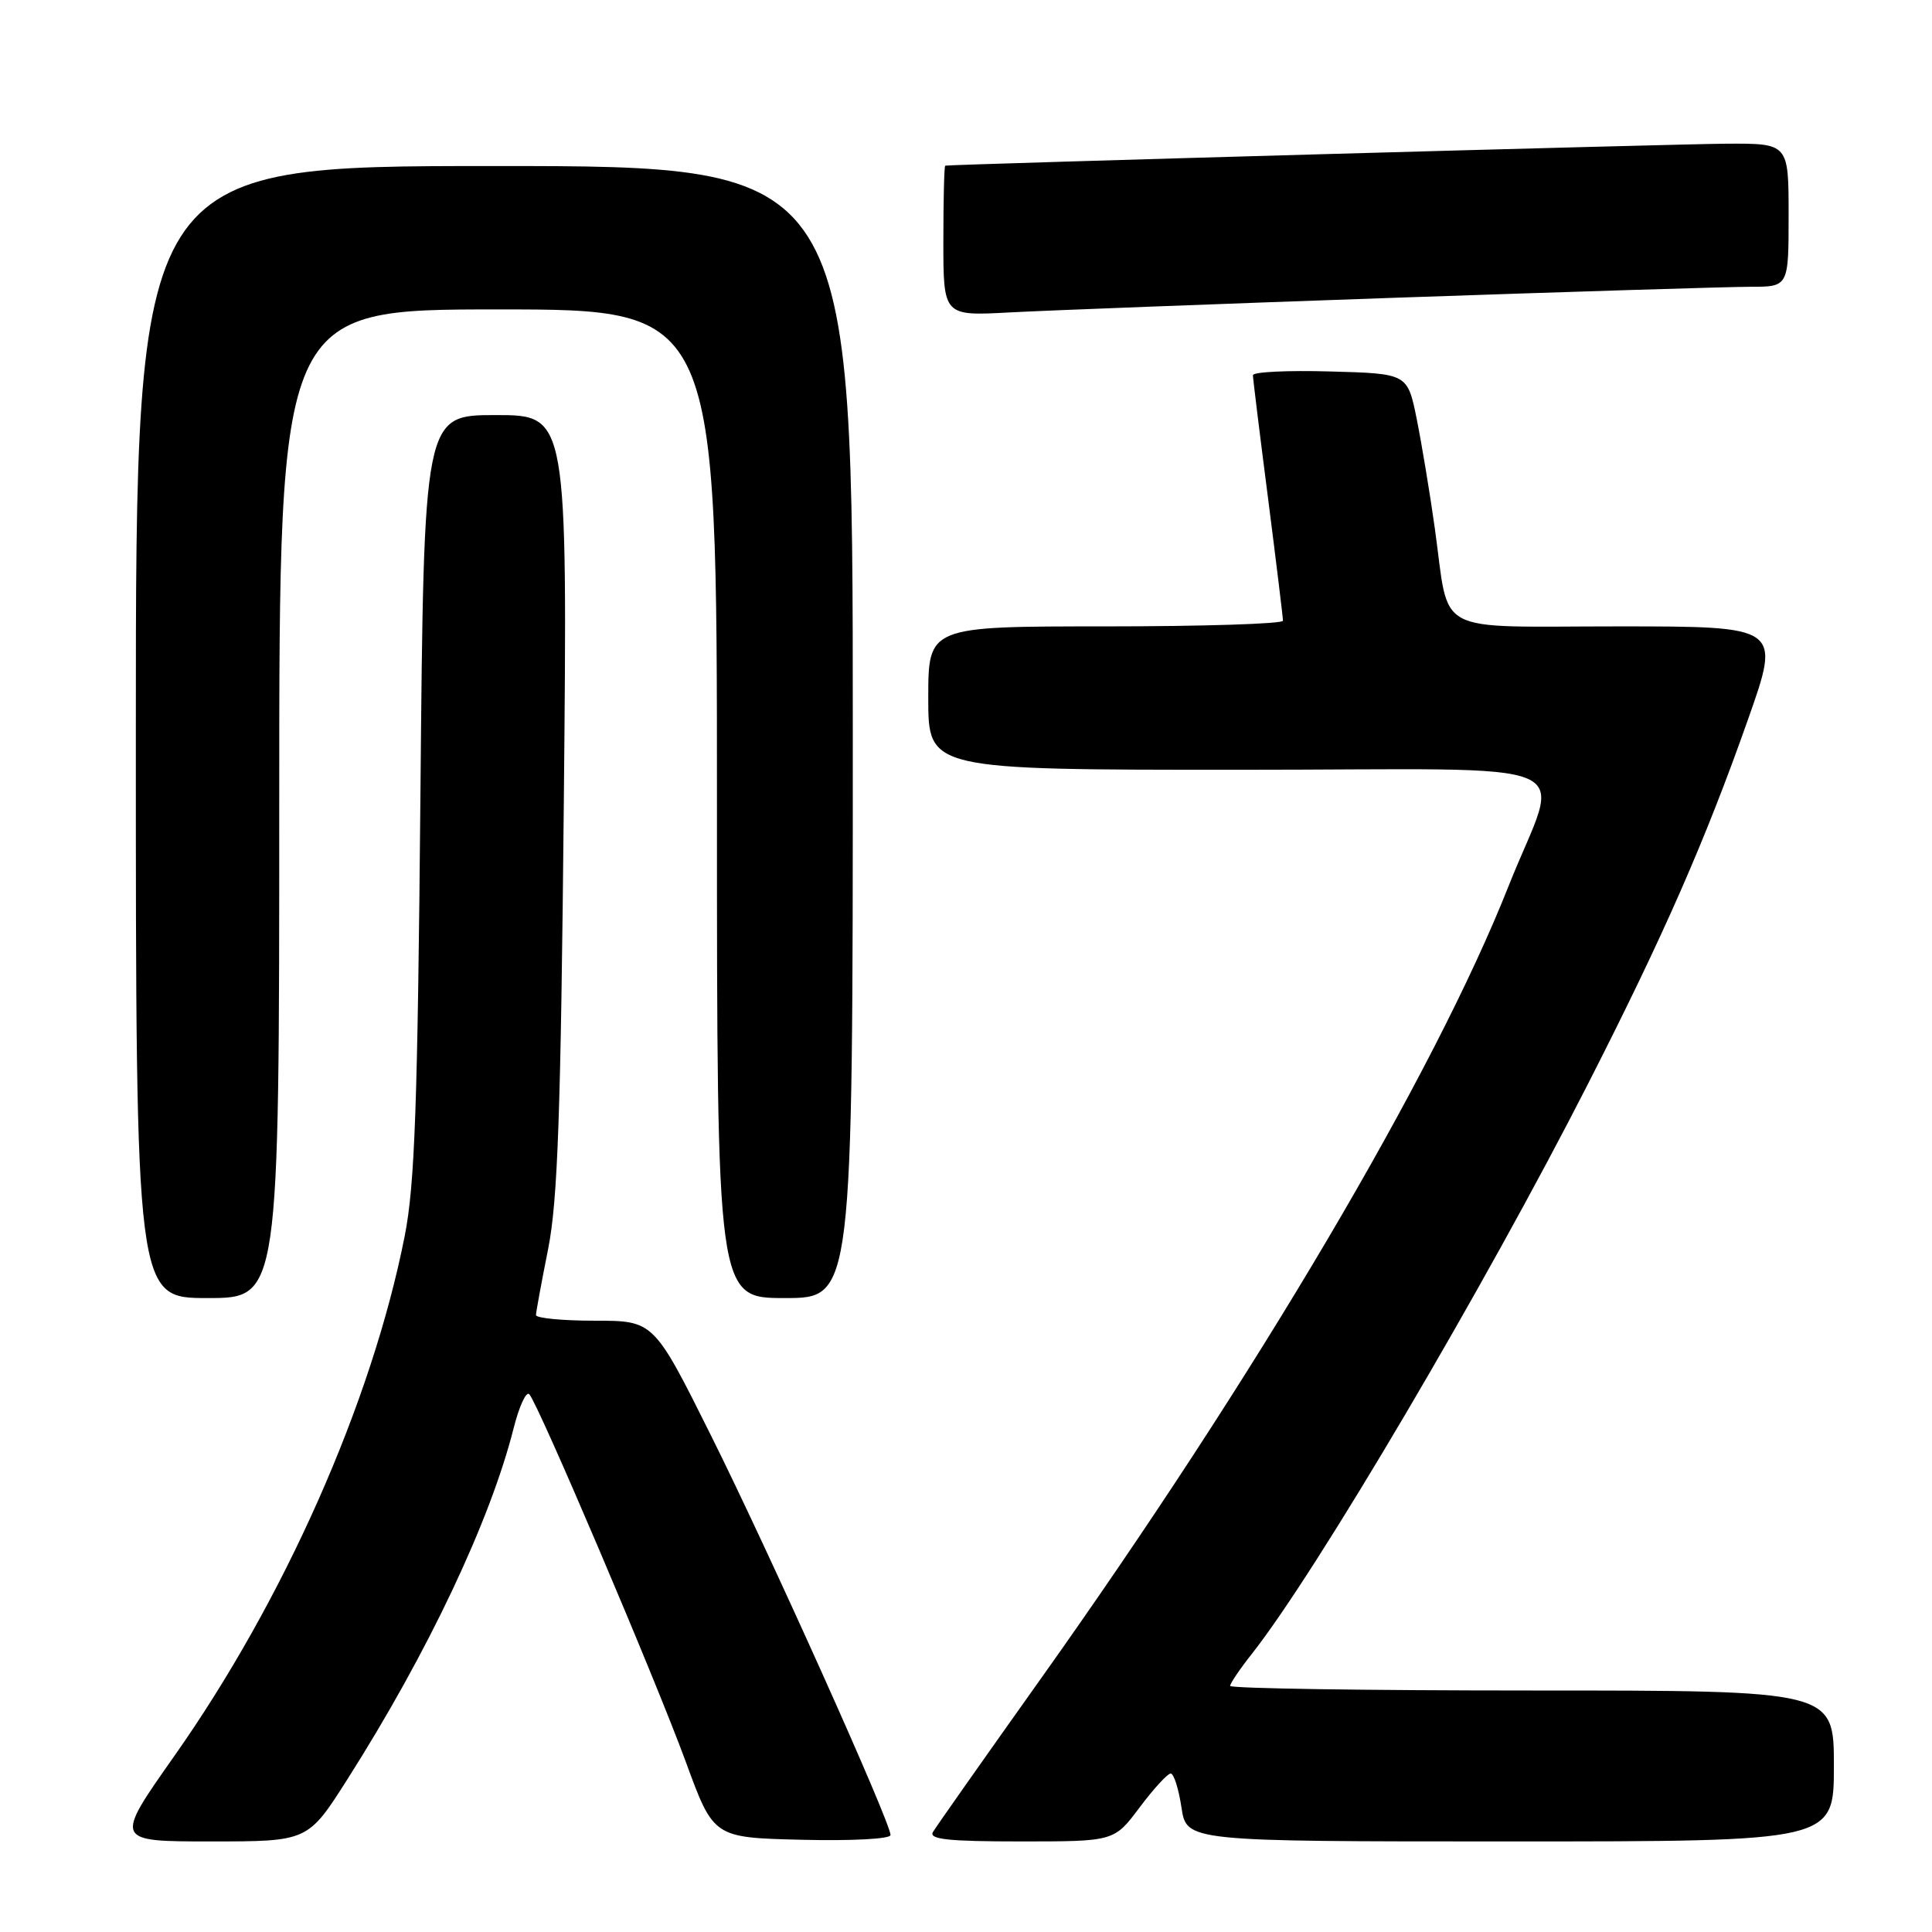 <?xml version="1.0" encoding="UTF-8" standalone="no"?>
<!DOCTYPE svg PUBLIC "-//W3C//DTD SVG 1.1//EN" "http://www.w3.org/Graphics/SVG/1.1/DTD/svg11.dtd" >
<svg xmlns="http://www.w3.org/2000/svg" xmlns:xlink="http://www.w3.org/1999/xlink" version="1.1" viewBox="0 0 256 256">
 <g >
 <path fill="currentColor"
d=" M 46.04 235.75 C 56.70 218.98 64.96 201.52 68.06 189.24 C 68.79 186.35 69.72 184.32 70.13 184.74 C 71.29 185.93 86.82 222.40 90.89 233.50 C 94.55 243.50 94.55 243.50 106.27 243.78 C 112.91 243.94 118.00 243.67 118.00 243.15 C 118.00 241.46 101.92 205.67 94.23 190.25 C 86.63 175.00 86.63 175.00 78.81 175.00 C 74.52 175.00 71.01 174.66 71.02 174.25 C 71.03 173.84 71.75 169.90 72.63 165.50 C 73.91 159.05 74.31 147.55 74.71 106.25 C 75.20 55.00 75.20 55.00 65.68 55.00 C 56.16 55.00 56.16 55.00 55.71 105.25 C 55.34 146.48 54.97 156.99 53.62 163.81 C 49.26 185.84 37.65 212.03 23.05 232.75 C 15.13 244.00 15.13 244.00 27.96 244.00 C 40.80 244.00 40.80 244.00 46.04 235.75 Z  M 151.00 239.50 C 152.85 237.03 154.71 235.00 155.12 235.00 C 155.54 235.00 156.18 237.03 156.55 239.50 C 157.23 244.00 157.23 244.00 200.11 244.00 C 243.00 244.00 243.00 244.00 243.00 234.00 C 243.00 224.00 243.00 224.00 203.00 224.00 C 181.00 224.00 163.00 223.73 163.00 223.39 C 163.00 223.06 164.29 221.15 165.88 219.14 C 174.43 208.31 196.72 170.50 210.48 143.50 C 220.46 123.92 225.96 111.38 231.63 95.30 C 235.97 83.00 235.97 83.00 214.46 83.00 C 189.52 83.00 192.14 84.40 190.12 70.00 C 189.47 65.33 188.38 58.80 187.72 55.50 C 186.50 49.50 186.50 49.50 176.25 49.22 C 170.61 49.06 166.01 49.28 166.02 49.72 C 166.02 50.15 166.92 57.47 168.02 66.00 C 169.11 74.53 170.00 81.84 170.00 82.25 C 170.00 82.66 159.43 83.00 146.50 83.00 C 123.00 83.00 123.00 83.00 123.00 92.50 C 123.00 102.00 123.00 102.00 164.11 102.00 C 211.52 102.00 206.80 99.96 199.89 117.42 C 190.02 142.35 166.36 182.44 137.87 222.50 C 130.44 232.95 124.03 242.06 123.62 242.75 C 123.05 243.72 125.63 244.00 135.26 244.00 C 147.63 244.00 147.63 244.00 151.00 239.50 Z  M 37.00 106.50 C 37.00 41.00 37.00 41.00 66.00 41.00 C 95.00 41.00 95.00 41.00 95.00 106.50 C 95.00 172.00 95.00 172.00 104.00 172.00 C 113.00 172.00 113.00 172.00 113.00 97.00 C 113.00 22.00 113.00 22.00 65.50 22.00 C 18.00 22.00 18.00 22.00 18.00 97.00 C 18.00 172.00 18.00 172.00 27.50 172.00 C 37.00 172.00 37.00 172.00 37.00 106.50 Z  M 184.68 39.46 C 207.88 38.66 229.14 38.00 231.93 38.00 C 237.00 38.00 237.00 38.00 237.00 28.50 C 237.00 19.00 237.00 19.00 228.75 19.04 C 222.04 19.08 126.11 21.77 125.25 21.95 C 125.11 21.98 125.00 26.47 125.00 31.94 C 125.00 41.87 125.00 41.87 133.75 41.40 C 138.56 41.14 161.48 40.27 184.68 39.46 Z "/>
</g>
</svg>